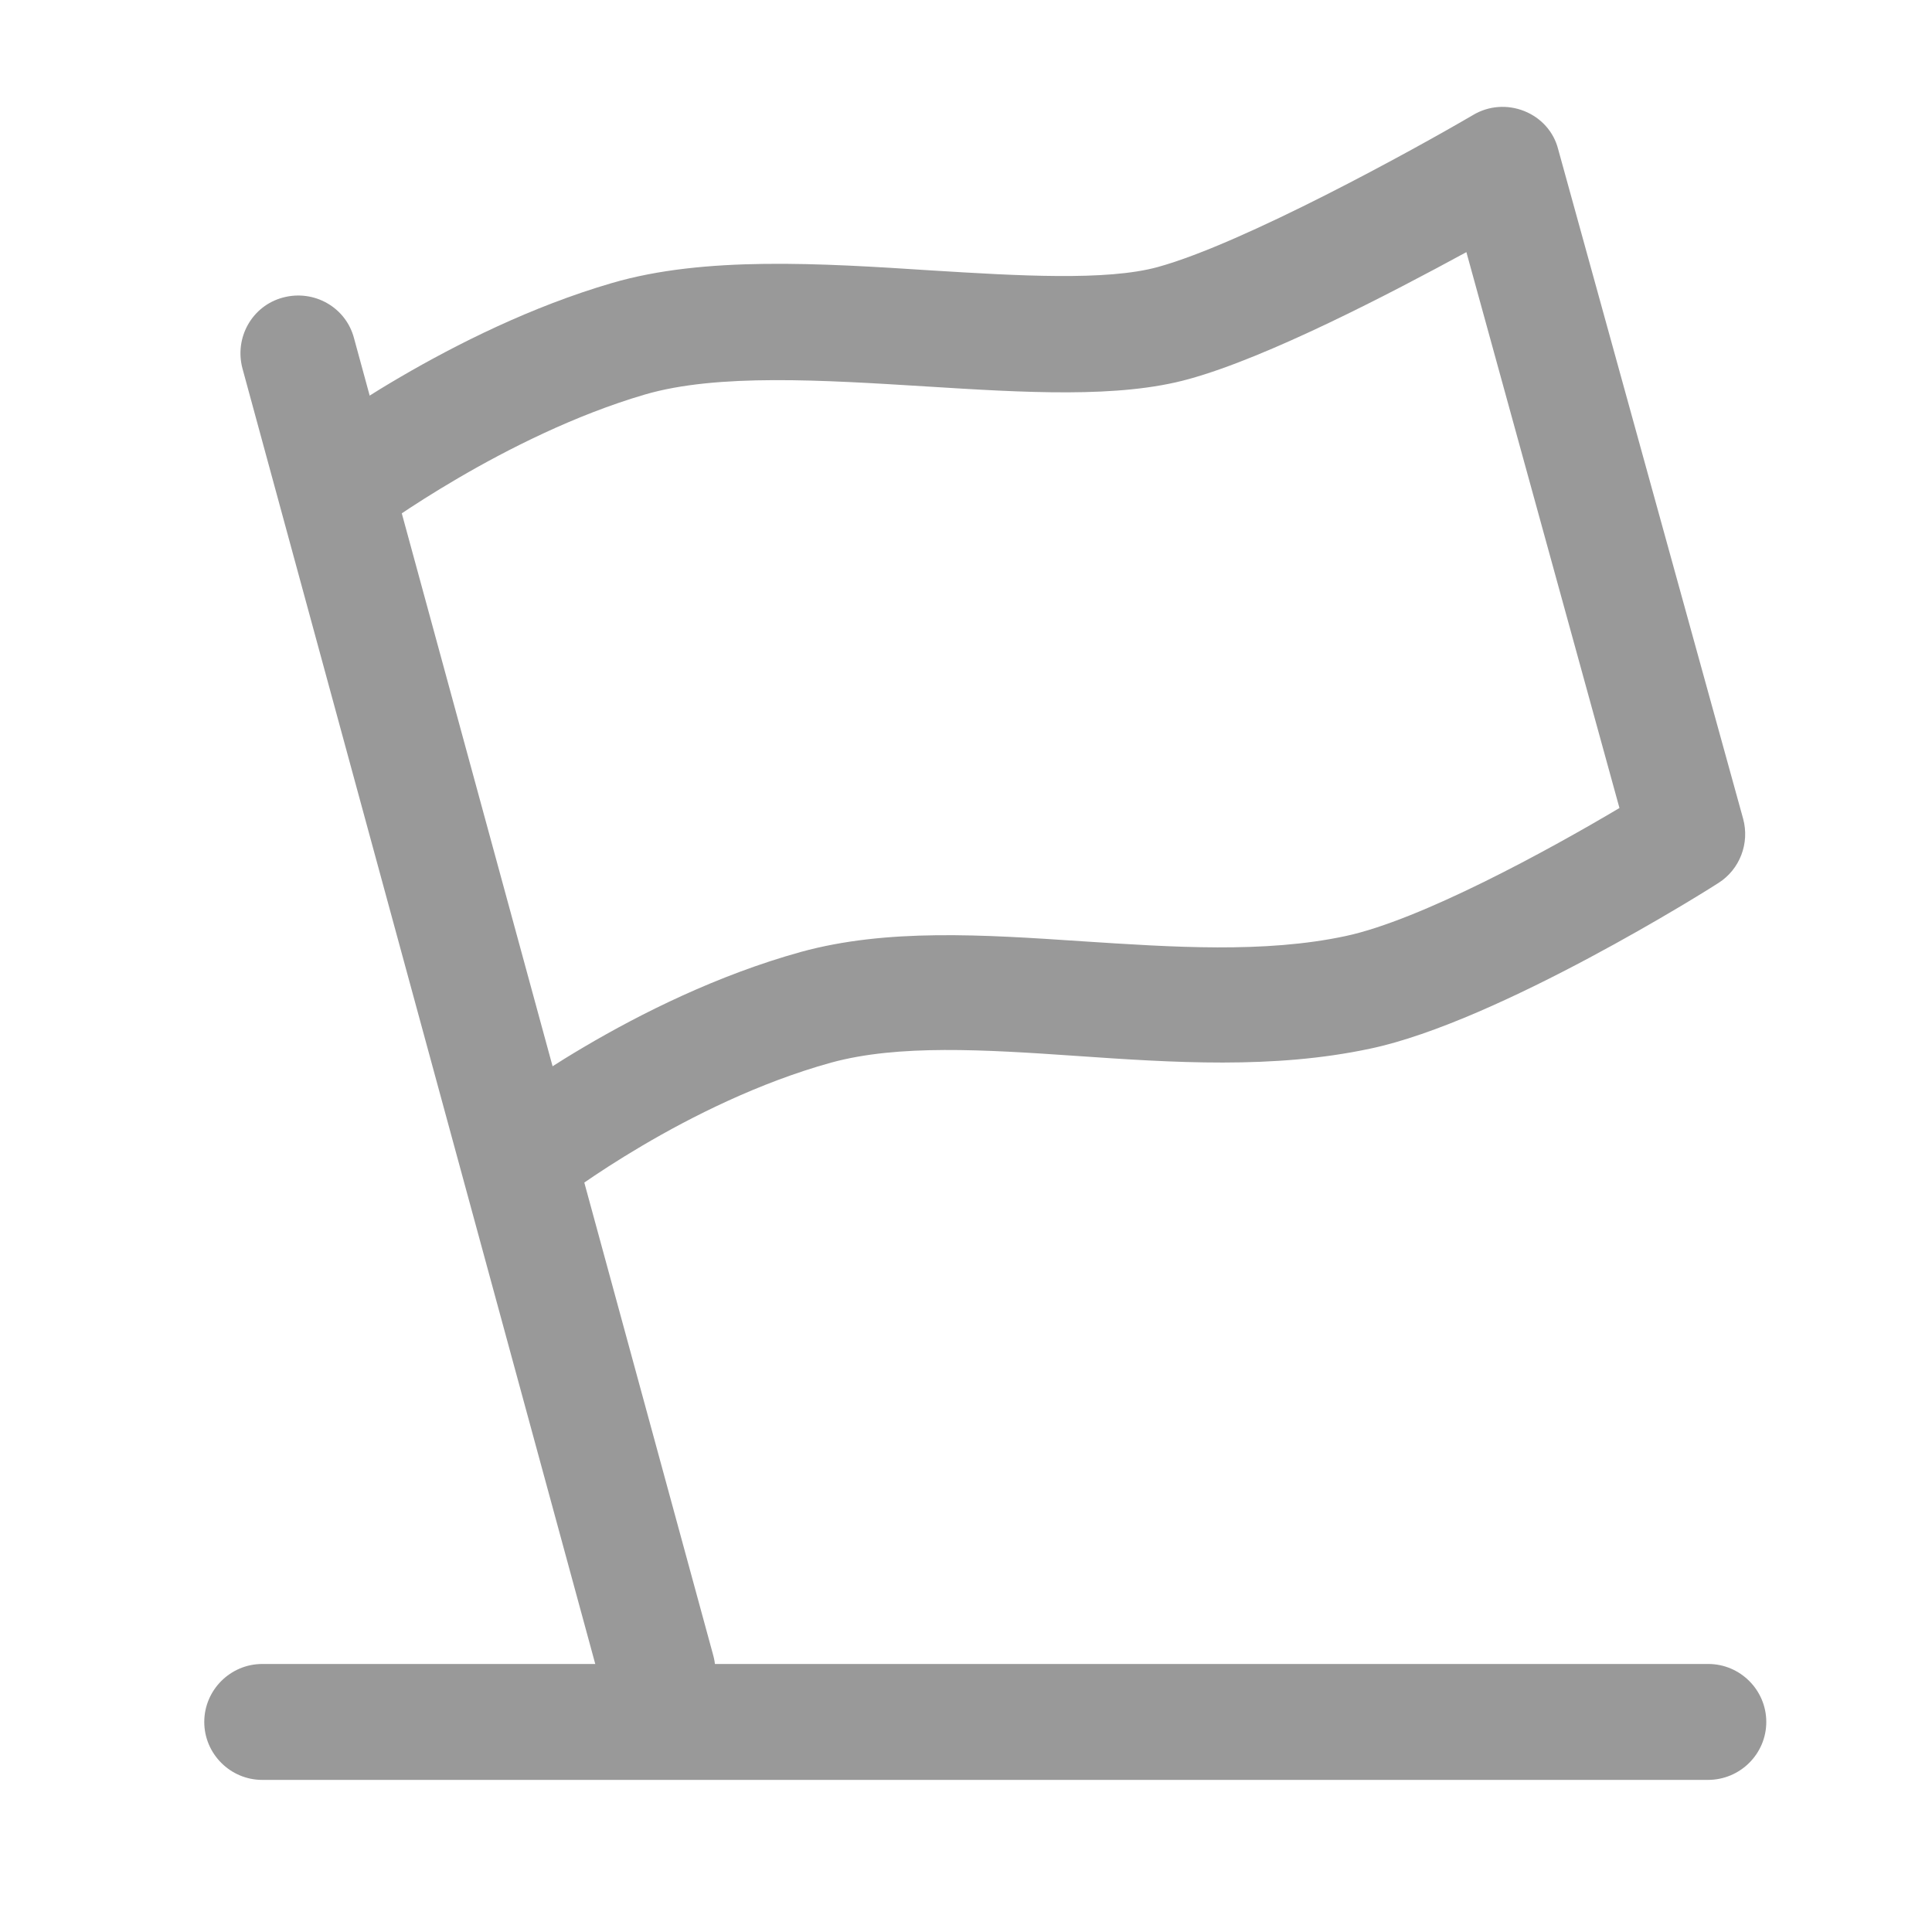 <svg xmlns="http://www.w3.org/2000/svg" xmlns:xlink="http://www.w3.org/1999/xlink" fill="none" version="1.1" width="22" height="22" viewBox="0 0 22 22"><defs><clipPath id="master_svg0_1_06975"><rect x="0" y="0" width="22" height="22" rx="0"/></clipPath></defs><g clip-path="url(#master_svg0_1_06975)"><g><path d="M5.978,13.816C5.78,13.816,5.588,13.728,5.456,13.563C5.23,13.277,5.28,12.859,5.571,12.639C5.637,12.589,7.216,11.368,9.119,10.84C10.098,10.571,11.187,10.642,12.331,10.719C13.348,10.785,14.399,10.857,15.323,10.659C16.175,10.477,17.616,9.691,18.441,9.201L16.698,2.871C15.84,3.338,14.437,4.07,13.535,4.317C12.743,4.537,11.671,4.471,10.538,4.4C9.372,4.328,8.167,4.251,7.342,4.493C5.747,4.961,4.29,6.044,4.273,6.055C3.982,6.275,3.569,6.215,3.349,5.923C3.129,5.632,3.19,5.219,3.476,4.999C3.542,4.95,5.137,3.756,6.968,3.223C8.019,2.915,9.339,2.997,10.615,3.08C11.588,3.14,12.6,3.201,13.183,3.041C14.162,2.772,16.109,1.699,16.775,1.309C16.951,1.204,17.165,1.188,17.358,1.265C17.55,1.342,17.693,1.501,17.743,1.699L19.849,9.322C19.926,9.603,19.811,9.9,19.569,10.054C19.47,10.12,17.066,11.633,15.603,11.941C14.498,12.177,13.354,12.1,12.243,12.023C11.209,11.952,10.23,11.891,9.465,12.1C7.815,12.557,6.396,13.651,6.38,13.662C6.264,13.772,6.121,13.816,5.978,13.816Z" fill="#999999" fill-opacity="1"/></g><g><path d="M7.485,19.684C7.194,19.684,6.93,19.492,6.847,19.2L2.761,4.196C2.667,3.844,2.871,3.481,3.223,3.388C3.575,3.294,3.938,3.498,4.031,3.85L8.123,18.854C8.217,19.206,8.013,19.569,7.661,19.662C7.601,19.679,7.546,19.684,7.485,19.684Z" fill="#999999" fill-opacity="1"/></g><g><path d="M19.448,20.268L2.986,20.268C2.623,20.268,2.326,19.971,2.326,19.608C2.326,19.245,2.623,18.948,2.986,18.948L19.453,18.948C19.816,18.948,20.113,19.245,20.113,19.608C20.113,19.971,19.816,20.268,19.448,20.268Z" fill="#999999" fill-opacity="1"/></g></g></svg>